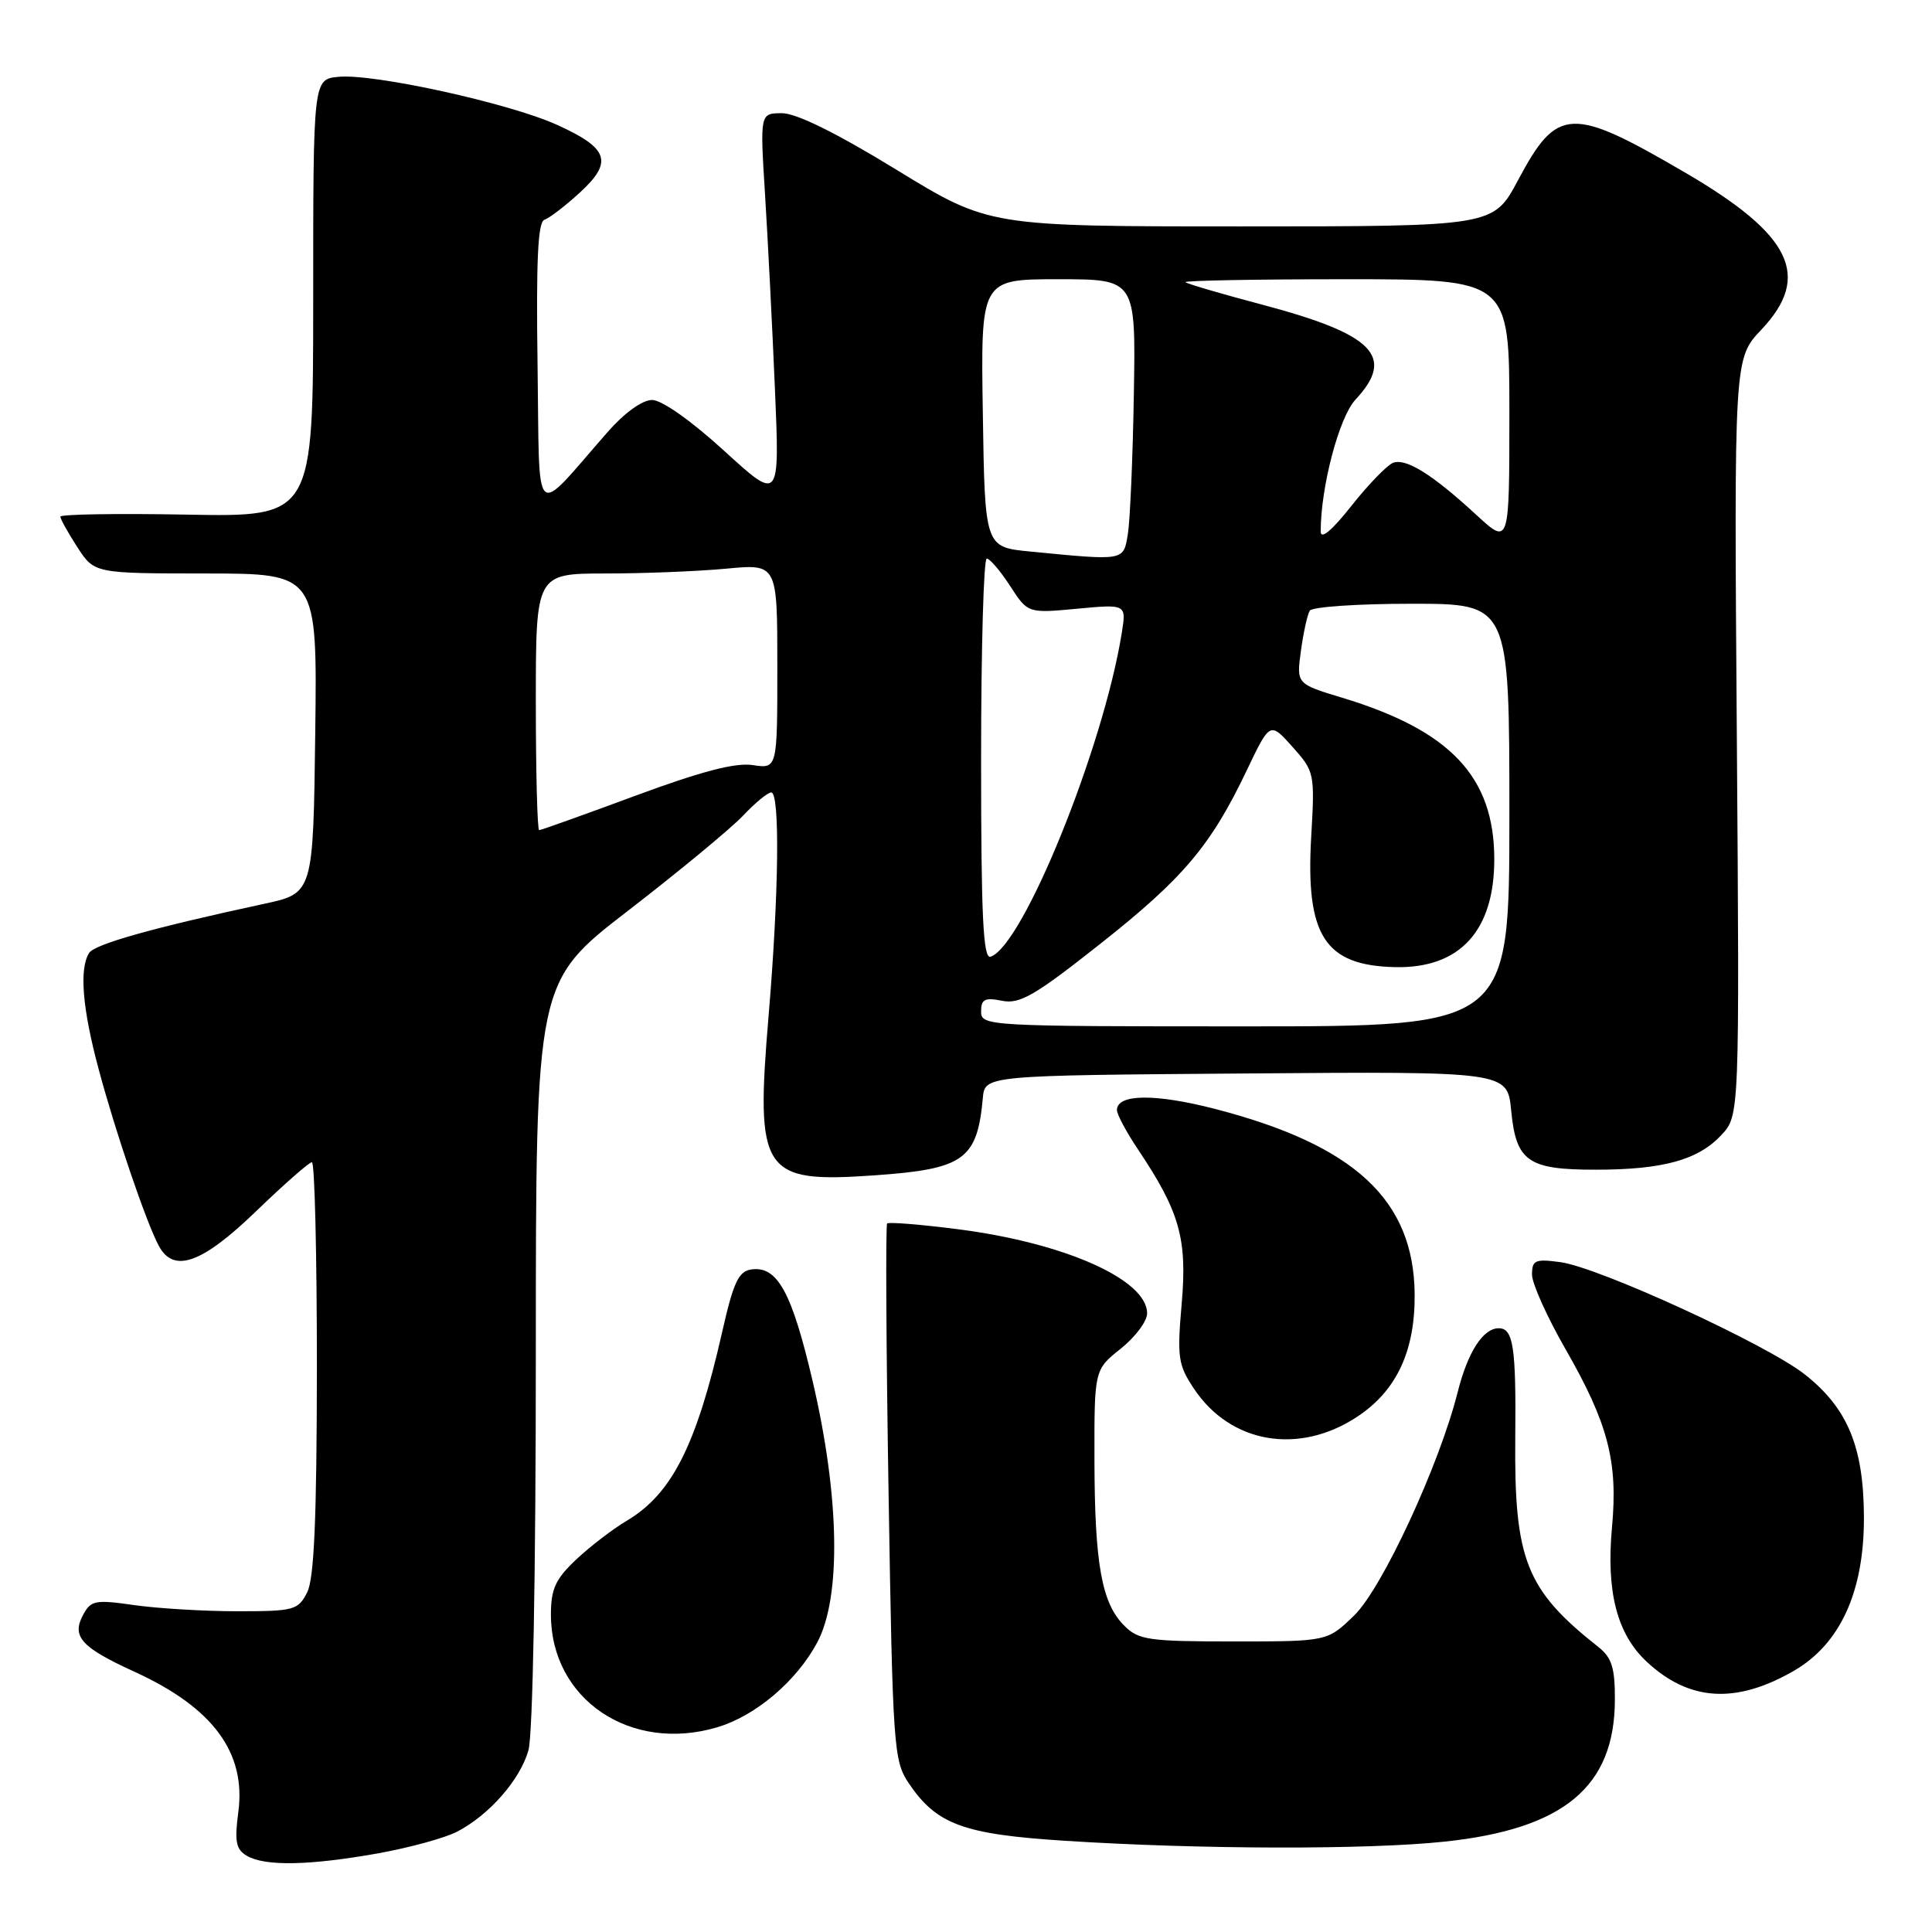 <?xml version="1.0" encoding="UTF-8" standalone="no"?>
<!DOCTYPE svg PUBLIC "-//W3C//DTD SVG 1.1//EN" "http://www.w3.org/Graphics/SVG/1.1/DTD/svg11.dtd" >
<svg xmlns="http://www.w3.org/2000/svg" xmlns:xlink="http://www.w3.org/1999/xlink" version="1.1" viewBox="0 0 256 256">
 <g >
 <path fill="currentColor"
d=" M 50.08 245.58 C 54.25 244.83 58.98 243.54 60.58 242.70 C 64.84 240.48 68.90 235.85 70.02 231.93 C 70.60 229.91 71.00 208.46 71.00 179.30 C 71.00 130.10 71.00 130.10 83.25 120.65 C 89.99 115.45 96.82 109.80 98.44 108.10 C 100.05 106.39 101.74 105.00 102.19 105.00 C 103.36 105.00 103.21 118.34 101.84 134.62 C 100.09 155.46 100.97 156.78 115.86 155.74 C 127.73 154.91 129.48 153.67 130.23 145.50 C 130.50 142.50 130.50 142.50 165.12 142.24 C 199.74 141.97 199.74 141.97 200.24 147.16 C 200.89 153.90 202.46 155.00 211.44 154.99 C 220.33 154.99 224.99 153.71 228.07 150.42 C 230.50 147.84 230.50 147.84 230.14 97.67 C 229.77 47.50 229.77 47.50 233.39 43.68 C 240.07 36.61 237.43 31.13 223.36 22.91 C 208.16 14.03 206.35 14.11 201.14 23.89 C 197.88 30.00 197.88 30.00 164.46 30.00 C 131.04 30.00 131.04 30.00 118.80 22.50 C 110.90 17.66 105.52 15.00 103.63 15.00 C 100.70 15.00 100.70 15.00 101.37 25.75 C 101.74 31.66 102.33 43.24 102.68 51.48 C 103.32 66.46 103.32 66.46 95.95 59.73 C 91.59 55.75 87.69 53.00 86.41 53.00 C 85.10 53.00 82.75 54.70 80.51 57.25 C 70.47 68.70 71.53 69.71 71.23 48.43 C 71.03 34.50 71.27 29.41 72.14 29.12 C 72.80 28.90 74.91 27.28 76.83 25.52 C 81.28 21.44 80.67 19.64 73.76 16.52 C 67.42 13.66 49.53 9.73 44.86 10.18 C 41.50 10.50 41.50 10.50 41.50 39.50 C 41.50 68.50 41.50 68.50 24.75 68.19 C 15.54 68.02 8.00 68.14 8.00 68.46 C 8.00 68.77 9.01 70.59 10.25 72.50 C 12.50 75.98 12.50 75.98 27.27 75.99 C 42.04 76.00 42.04 76.00 41.77 97.18 C 41.50 118.36 41.50 118.36 35.00 119.76 C 20.30 122.93 12.56 125.10 11.81 126.27 C 10.48 128.37 10.91 133.65 13.09 141.74 C 15.34 150.12 19.38 161.98 21.04 165.08 C 23.01 168.76 26.75 167.43 33.93 160.50 C 37.63 156.93 40.96 154.00 41.33 154.00 C 41.70 154.00 41.99 166.26 41.99 181.25 C 41.97 201.26 41.63 209.16 40.70 211.00 C 39.51 213.35 38.96 213.50 31.47 213.50 C 27.08 213.50 20.94 213.13 17.82 212.69 C 12.61 211.94 12.04 212.05 11.00 214.00 C 9.47 216.86 10.76 218.29 17.85 221.53 C 28.22 226.27 32.62 232.23 31.58 240.09 C 31.06 244.04 31.26 245.05 32.72 245.91 C 35.13 247.31 41.00 247.20 50.08 245.58 Z  M 191.37 244.03 C 207.21 242.36 213.95 236.77 213.98 225.24 C 214.00 221.00 213.57 219.64 211.80 218.24 C 202.20 210.66 200.63 206.71 200.78 190.50 C 200.90 178.48 200.52 176.00 198.59 176.00 C 196.51 176.00 194.48 179.16 193.14 184.50 C 190.71 194.14 183.14 210.48 179.42 214.07 C 175.88 217.50 175.88 217.50 163.47 217.50 C 152.19 217.50 150.86 217.31 148.96 215.40 C 145.98 212.43 145.05 207.24 145.02 193.50 C 145.00 181.50 145.00 181.50 148.50 178.71 C 150.43 177.17 152.00 175.07 152.00 174.03 C 152.00 169.56 141.09 164.70 127.01 162.89 C 122.02 162.25 117.76 161.90 117.55 162.12 C 117.34 162.33 117.42 178.40 117.74 197.84 C 118.29 231.55 118.41 233.31 120.41 236.28 C 124.10 241.76 127.65 243.06 141.21 243.92 C 159.02 245.06 181.16 245.11 191.37 244.03 Z  M 95.08 228.86 C 100.15 227.34 105.55 222.75 108.28 217.65 C 111.49 211.66 111.26 198.37 107.70 183.10 C 104.93 171.22 103.01 167.71 99.56 168.21 C 97.86 168.45 97.18 169.91 95.69 176.50 C 92.28 191.53 89.03 197.95 83.06 201.50 C 81.20 202.60 78.18 204.92 76.34 206.65 C 73.60 209.24 73.00 210.54 73.00 213.95 C 73.00 225.17 83.57 232.31 95.08 228.86 Z  M 237.65 221.42 C 243.83 217.87 247.01 210.92 246.98 201.05 C 246.95 191.74 244.84 186.63 239.19 182.15 C 234.17 178.17 211.88 167.93 206.75 167.24 C 203.42 166.79 203.00 166.98 203.00 168.89 C 203.00 170.08 205.00 174.52 207.44 178.77 C 213.08 188.60 214.40 193.64 213.60 202.34 C 212.81 210.90 214.25 216.50 218.19 220.18 C 223.81 225.43 229.99 225.82 237.65 221.42 Z  M 179.86 187.71 C 185.05 184.28 187.51 179.02 187.45 171.50 C 187.34 159.01 179.52 151.74 161.01 146.94 C 153.07 144.89 148.00 144.94 148.00 147.09 C 148.00 147.67 149.26 150.02 150.80 152.32 C 156.32 160.56 157.33 164.15 156.58 172.74 C 155.96 179.88 156.10 180.86 158.22 184.03 C 163.07 191.29 172.13 192.83 179.86 187.71 Z  M 130.00 134.03 C 130.00 132.40 130.49 132.15 132.78 132.61 C 135.13 133.08 137.12 131.92 145.76 125.09 C 156.81 116.36 160.44 112.06 165.20 102.08 C 168.28 95.63 168.28 95.63 171.26 98.96 C 174.18 102.23 174.23 102.46 173.74 110.90 C 172.99 123.99 175.53 127.94 184.86 128.15 C 193.42 128.34 198.00 123.36 198.00 113.87 C 198.00 102.95 192.22 96.81 177.87 92.46 C 171.78 90.62 171.78 90.62 172.38 86.23 C 172.71 83.81 173.24 81.42 173.55 80.92 C 173.86 80.41 179.94 80.00 187.06 80.00 C 200.00 80.00 200.00 80.00 200.00 108.00 C 200.00 136.00 200.00 136.00 165.00 136.00 C 130.81 136.00 130.00 135.95 130.00 134.03 Z  M 130.00 100.58 C 130.00 85.96 130.34 74.01 130.75 74.01 C 131.16 74.02 132.56 75.66 133.85 77.65 C 136.20 81.27 136.20 81.27 142.72 80.66 C 149.25 80.05 149.25 80.05 148.64 83.87 C 146.20 99.08 135.54 125.39 131.25 126.77 C 130.27 127.08 130.00 121.40 130.00 100.58 Z  M 71.00 93.00 C 71.00 76.00 71.00 76.00 80.25 75.99 C 85.34 75.99 92.54 75.70 96.25 75.35 C 103.00 74.71 103.00 74.71 103.00 88.29 C 103.00 101.87 103.00 101.87 99.75 101.38 C 97.45 101.02 92.92 102.21 84.19 105.44 C 77.41 107.95 71.68 110.00 71.44 110.00 C 71.20 110.00 71.00 102.35 71.00 93.00 Z  M 136.50 73.08 C 130.50 72.50 130.50 72.50 130.23 54.75 C 129.95 37.00 129.95 37.00 140.23 37.00 C 150.50 37.00 150.50 37.00 150.24 52.25 C 150.10 60.64 149.74 68.96 149.45 70.75 C 148.85 74.35 149.12 74.31 136.50 73.08 Z  M 175.00 70.42 C 175.00 64.52 177.44 55.27 179.61 52.95 C 184.94 47.24 182.04 44.29 167.25 40.37 C 161.89 38.95 157.31 37.61 157.08 37.39 C 156.85 37.18 166.42 37.00 178.33 37.00 C 200.00 37.00 200.00 37.00 200.00 54.63 C 200.00 72.25 200.00 72.25 195.66 68.26 C 189.81 62.86 186.30 60.67 184.58 61.33 C 183.79 61.64 181.31 64.20 179.07 67.03 C 176.47 70.32 175.00 71.54 175.00 70.42 Z "/>
</g>
</svg>